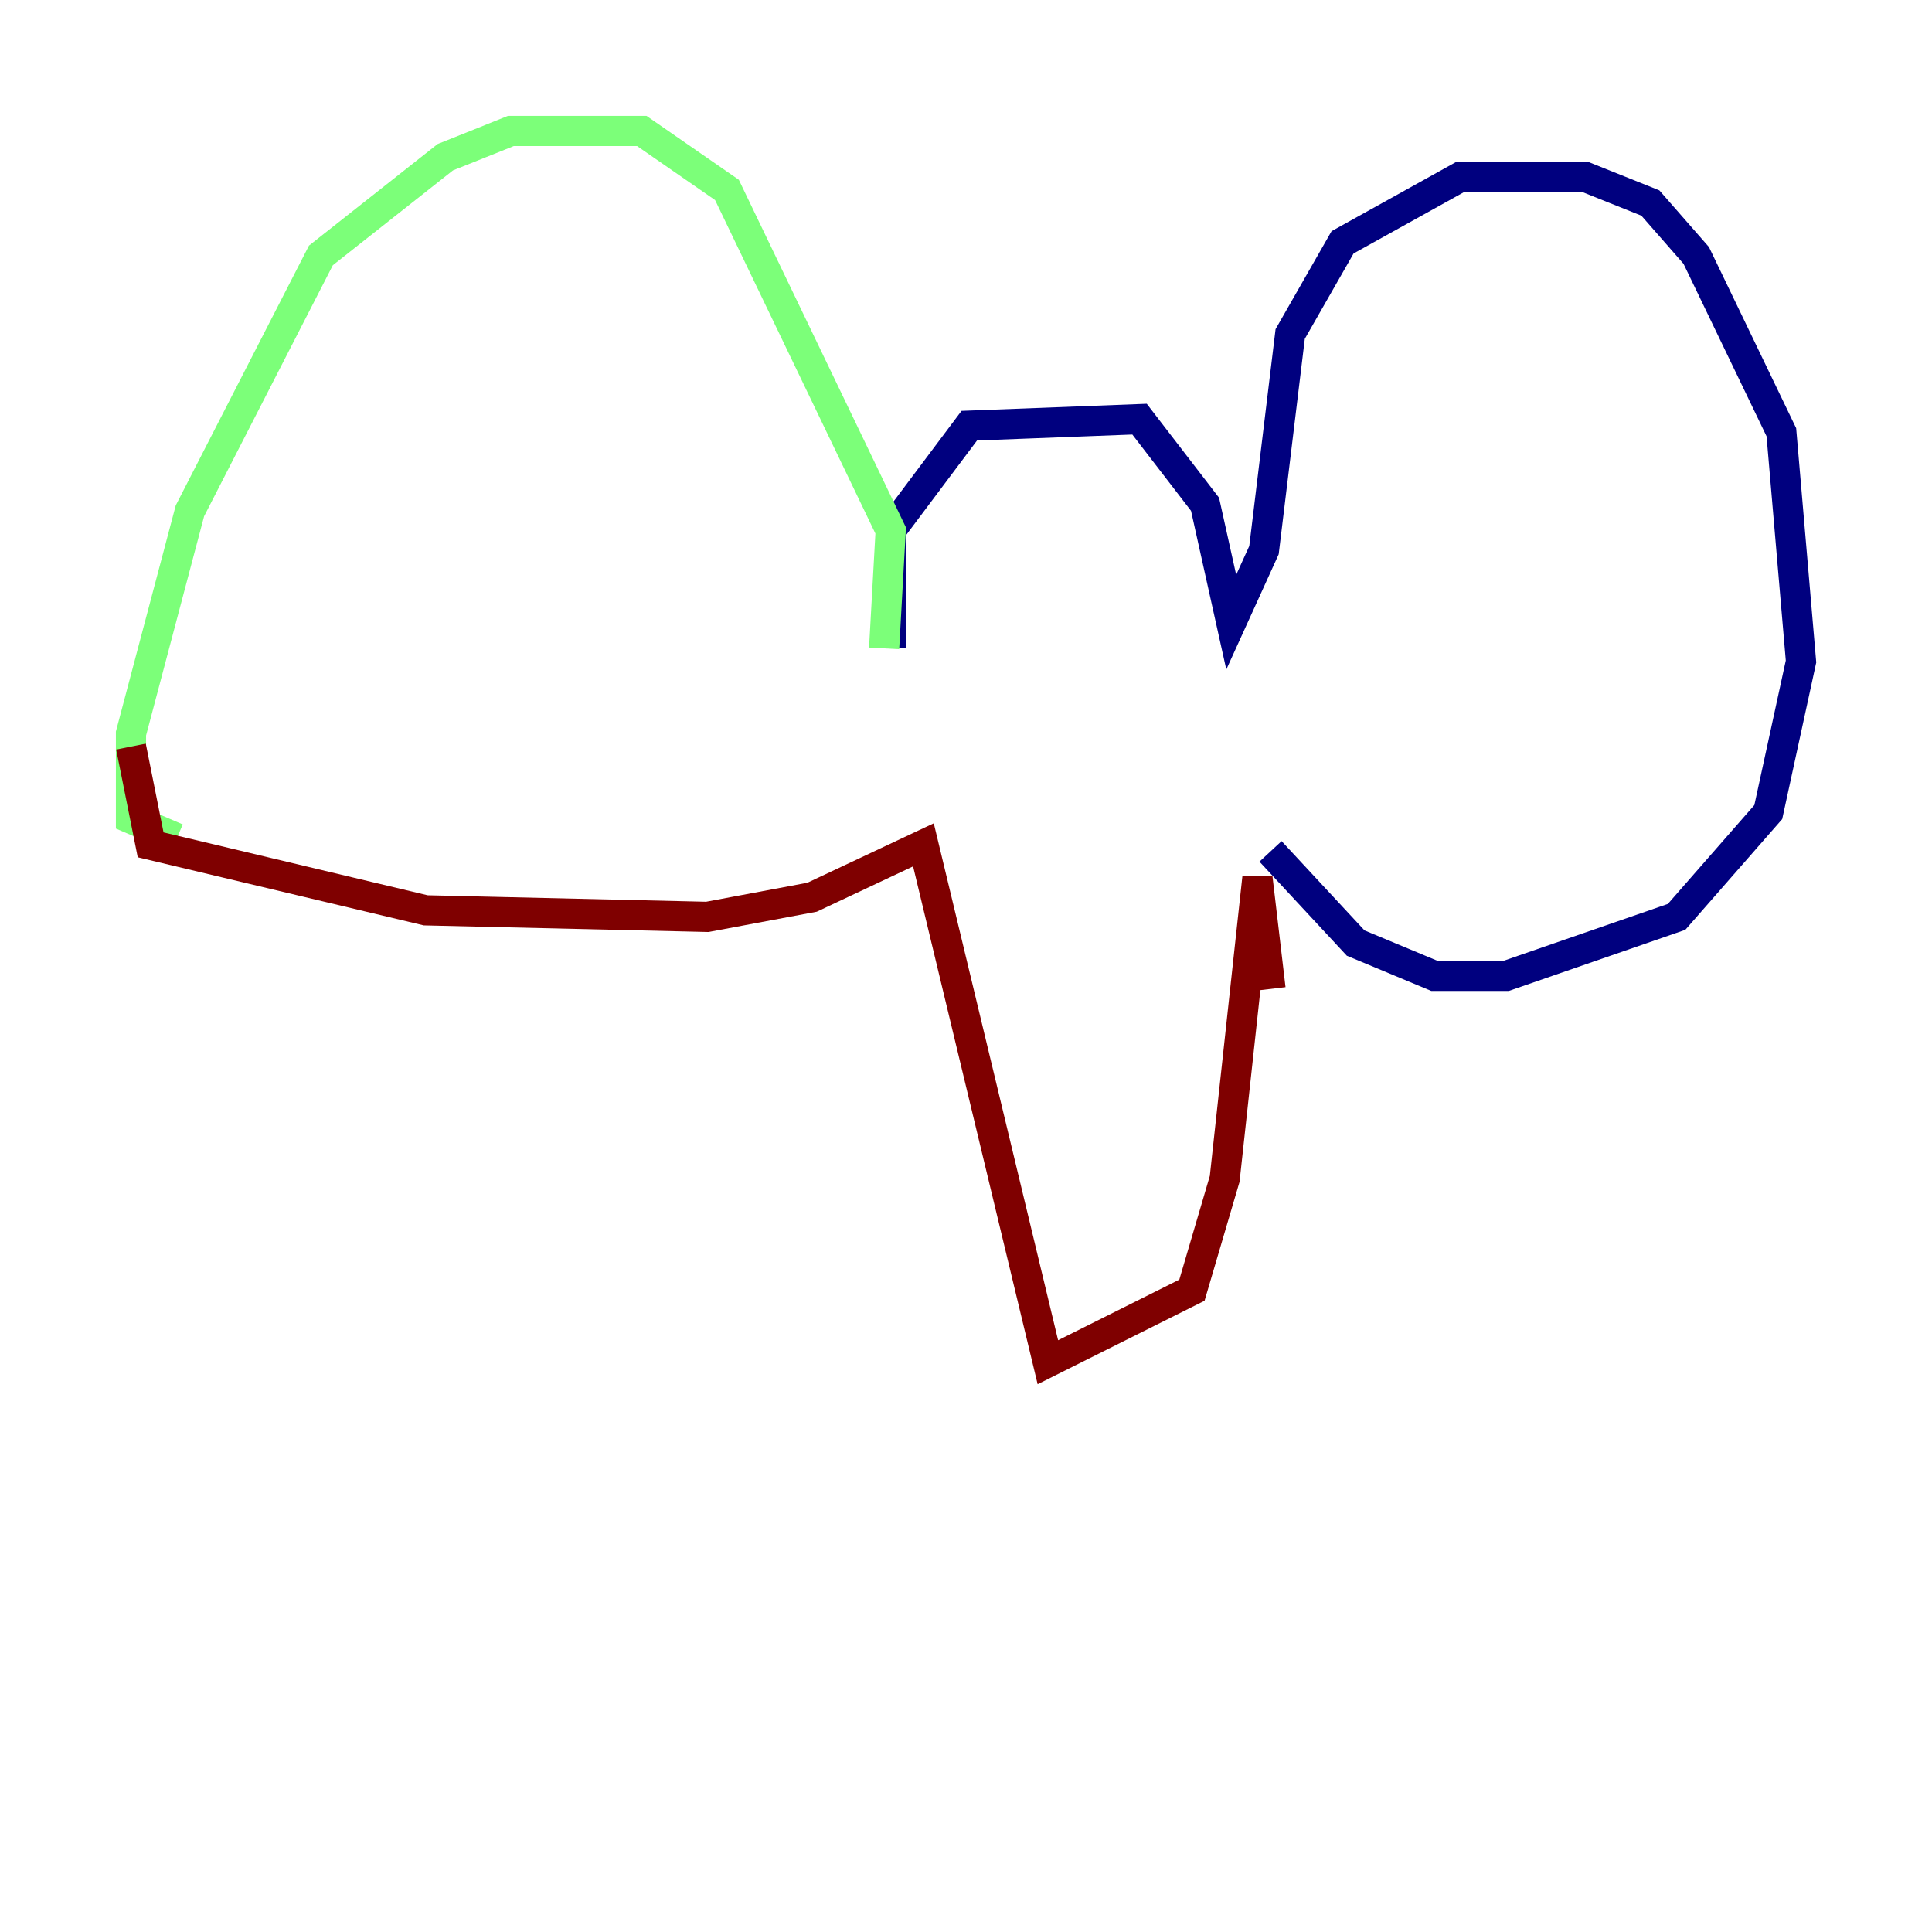 <?xml version="1.0" encoding="utf-8" ?>
<svg baseProfile="tiny" height="128" version="1.2" viewBox="0,0,128,128" width="128" xmlns="http://www.w3.org/2000/svg" xmlns:ev="http://www.w3.org/2001/xml-events" xmlns:xlink="http://www.w3.org/1999/xlink"><defs /><polyline fill="none" points="59.01,42.956 59.01,35.146 64.217,28.203 75.498,27.77 79.837,33.41 81.573,41.22 83.742,36.447 85.478,22.129 88.949,16.054 96.759,11.715 105.003,11.715 109.342,13.451 112.38,16.922 118.02,28.637 119.322,43.824 117.153,53.803 111.078,60.746 99.797,64.651 95.024,64.651 89.817,62.481 84.176,56.407" stroke="#00007f" stroke-width="2" /><polyline fill="none" points="58.576,42.956 59.01,35.146 48.163,12.583 42.522,8.678 33.844,8.678 29.505,10.414 21.261,16.922 12.583,33.844 8.678,48.597 8.678,54.237 11.715,55.539" stroke="#7cff79" stroke-width="2" /><polyline fill="none" points="8.678,49.464 9.98,55.973 28.203,60.312 46.861,60.746 53.803,59.444 61.18,55.973 69.424,90.251 78.969,85.478 81.139,78.102 83.308,58.142 84.176,65.519" stroke="#7f0000" stroke-width="2" /></svg>